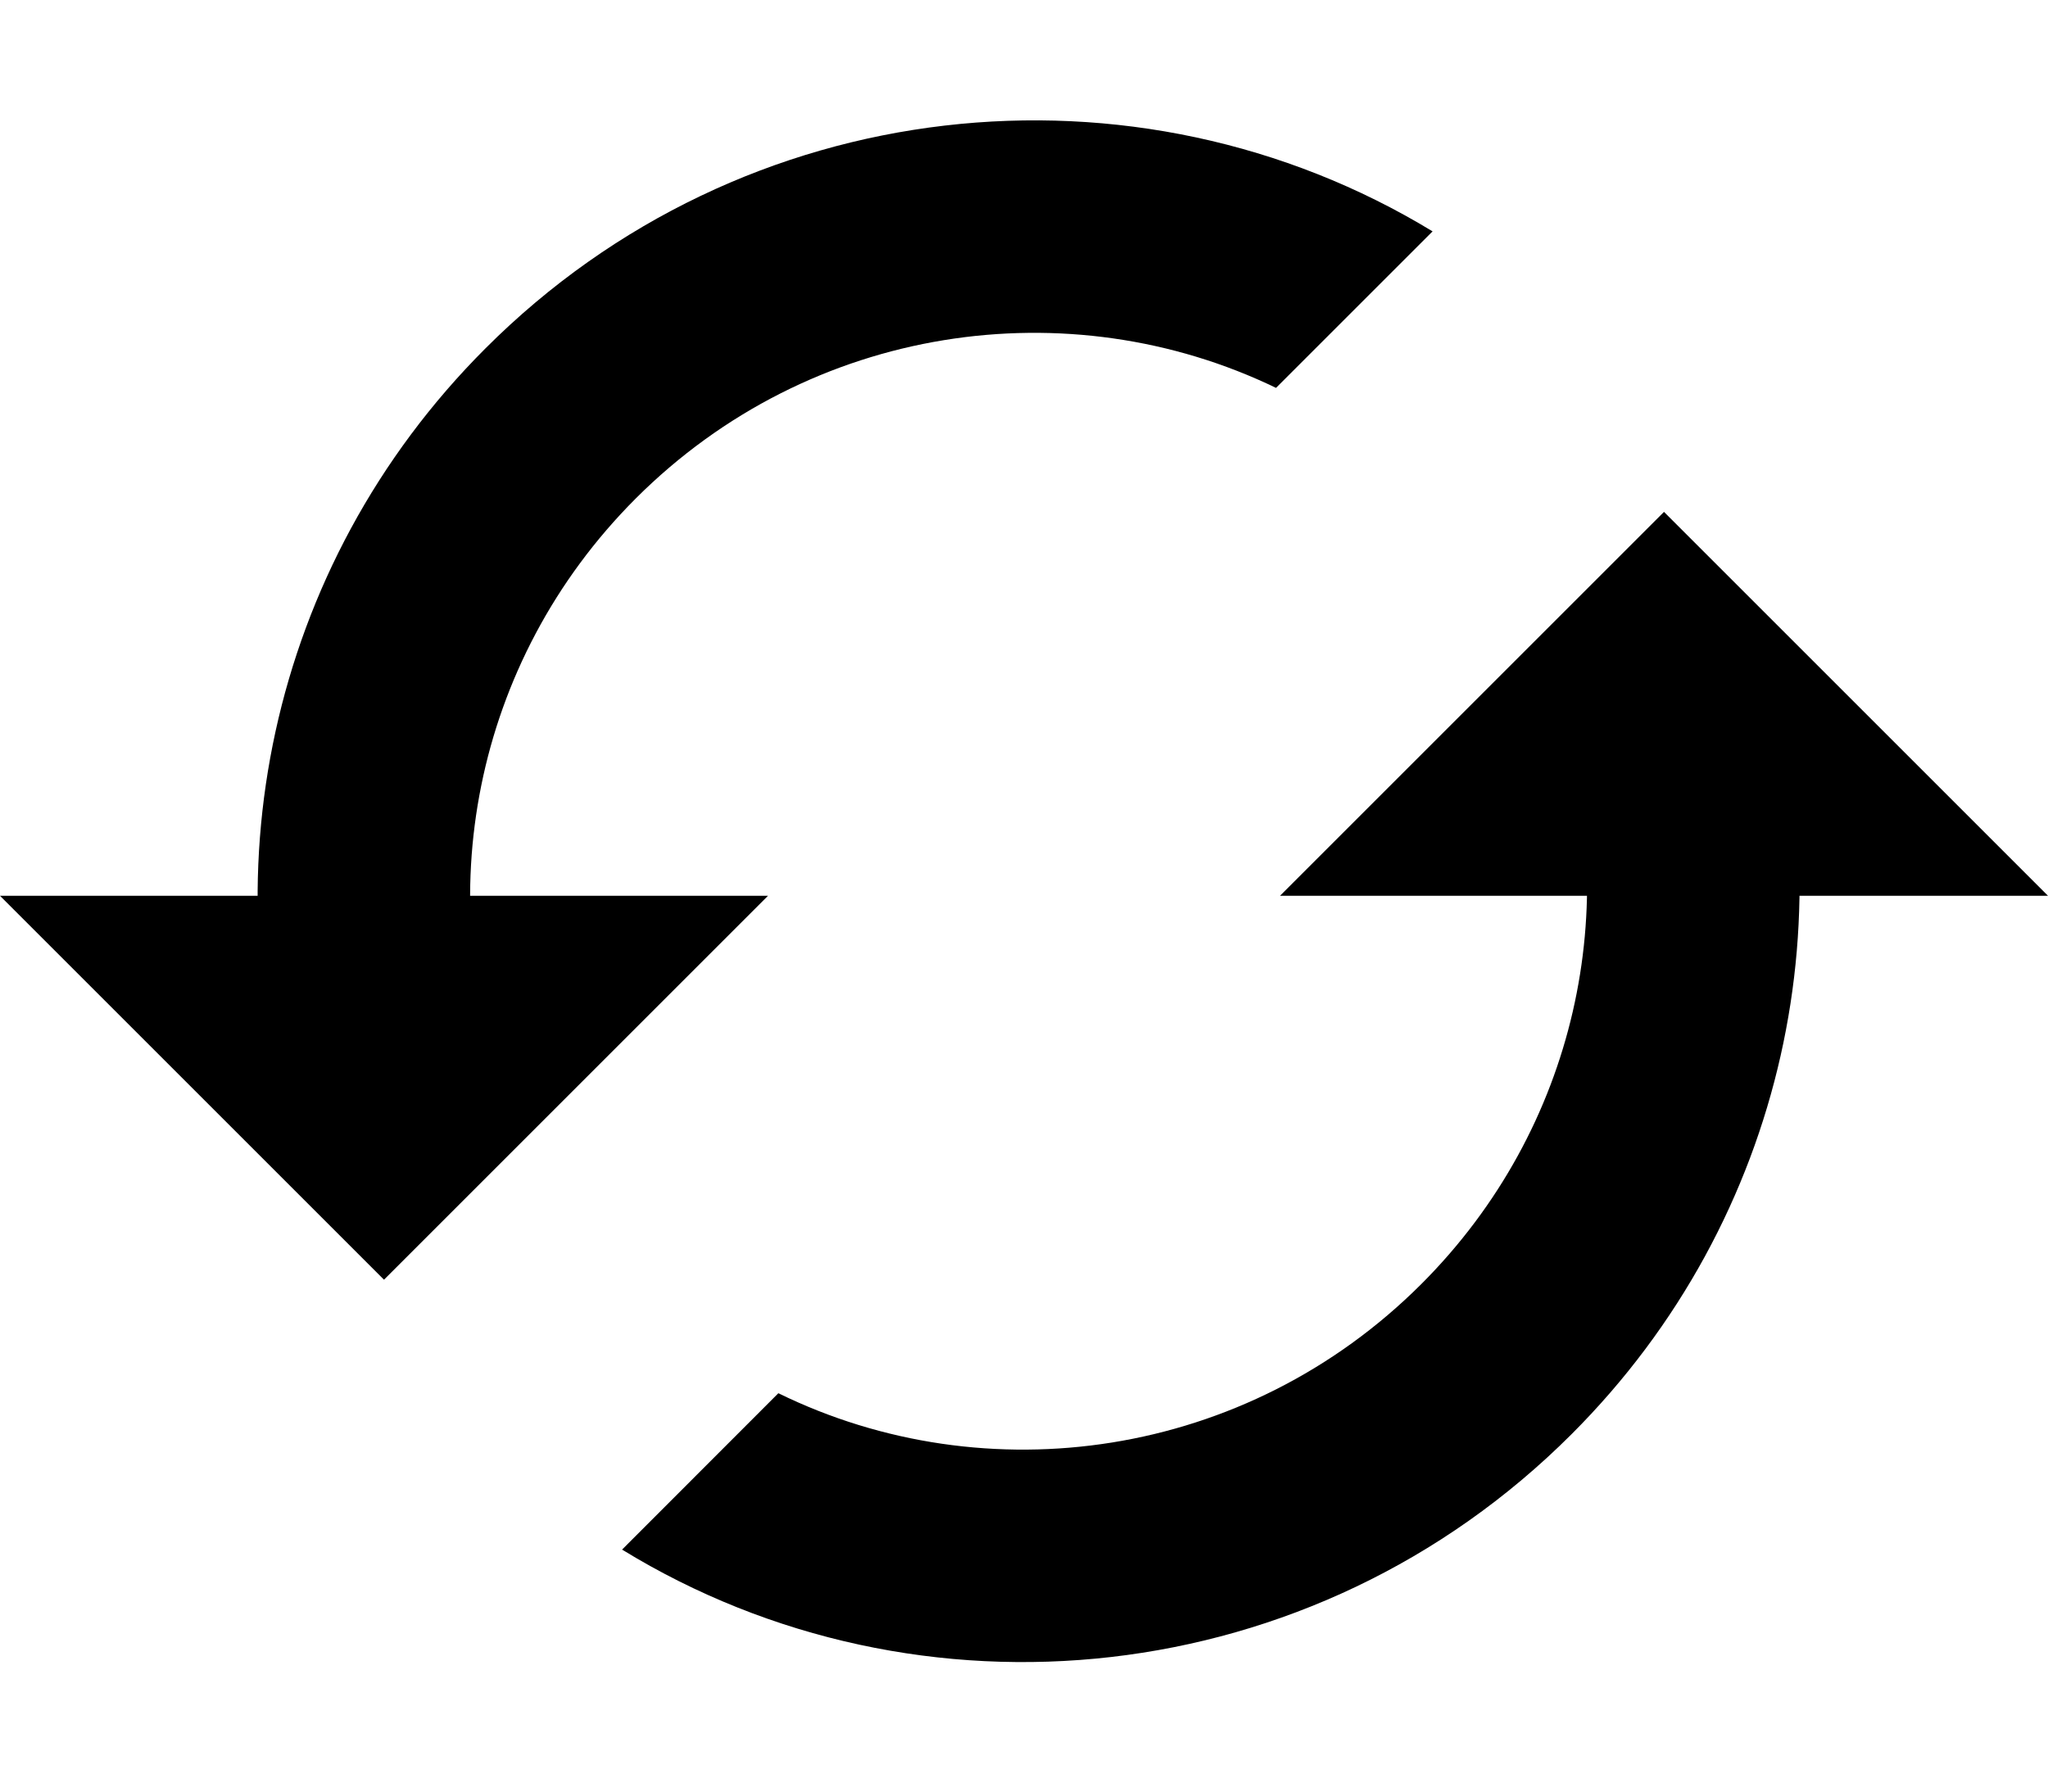<svg width="16" height="14" viewBox="0 0 16 14" fill="none" xmlns="http://www.w3.org/2000/svg">
<path fill-rule="evenodd" clip-rule="evenodd" d="M11.105 10.033C12.324 8.813 12.679 7.071 12.182 5.559L12.672 6.049L13.74 4.981C14.456 7.086 13.967 9.518 12.278 11.207C10.258 13.227 7.176 13.53 4.86 12.109L6.081 10.887C7.703 11.682 9.734 11.404 11.105 10.033ZM3.97 8.592C3.36 7.032 3.687 5.176 4.967 3.895C6.332 2.531 8.351 2.249 9.969 3.031L11.192 1.808C8.878 0.4 5.807 0.707 3.793 2.722C2.085 4.43 1.605 6.898 2.357 9.02L3.377 8L3.97 8.592Z" fill="black"/>
<path d="M1.53568e-06 7L3 10L6 7L1.53568e-06 7Z" fill="black"/>
<path d="M16 7L13 4L10 7L16 7Z" fill="black"/>
</svg>
